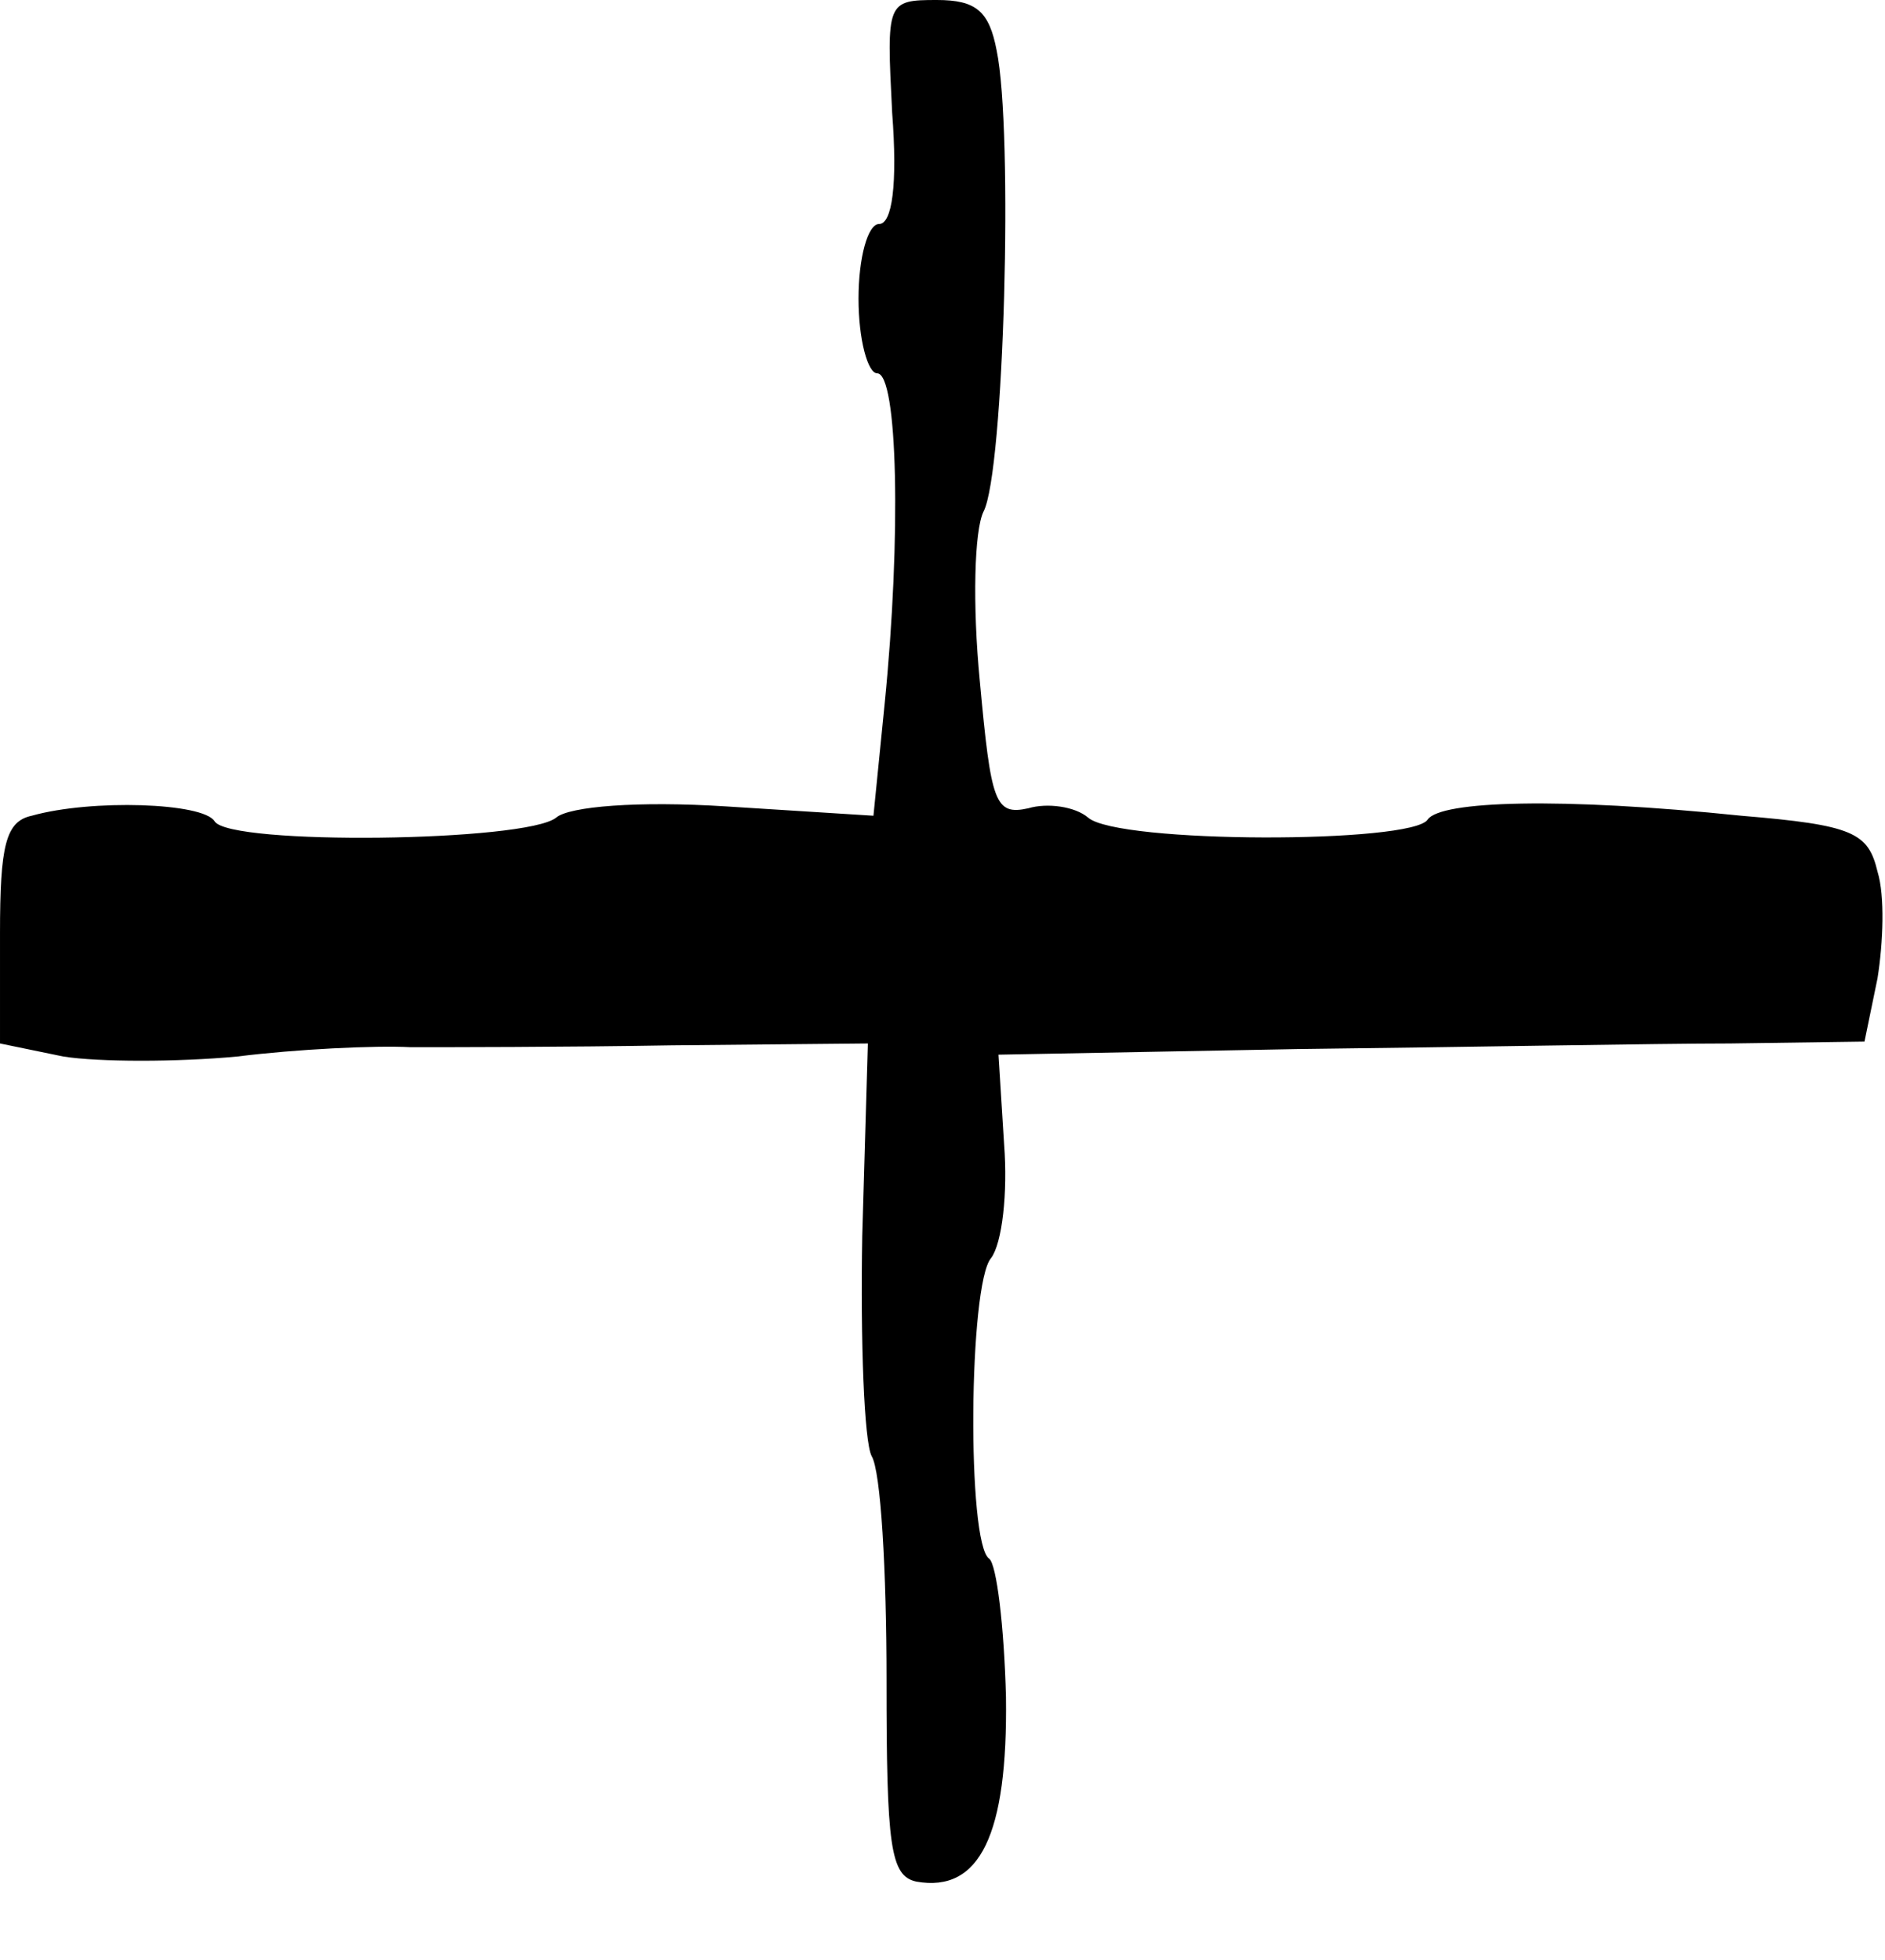 <?xml version="1.0" standalone="no"?>
<!DOCTYPE svg PUBLIC "-//W3C//DTD SVG 20010904//EN"
 "http://www.w3.org/TR/2001/REC-SVG-20010904/DTD/svg10.dtd">
<svg version="1.0" xmlns="http://www.w3.org/2000/svg"
 width="101pt" height="105pt" viewBox="0 0 101 105"
 preserveAspectRatio="xMidYMid meet">
<g transform="translate(0,105) scale(0.1,-0.1)"
fill="#000000" stroke="none">
<path d="M478 990 c3 -39 0 -60 -7 -60 -6 0 -11 -18 -11 -40 0 -22 5 -40 10
-40 11 0 13 -87 4 -177 l-6 -60 -79 5 c-47 3 -84 0 -91 -6 -16 -13 -175 -15
-183 -2 -6 10 -66 12 -98 3 -14 -3 -17 -16 -17 -63 l0 -59 34 -7 c19 -3 61 -3
93 0 32 4 74 6 93 5 19 0 82 0 140 1 l105 1 -3 -103 c-1 -57 1 -110 5 -118 5
-8 8 -62 8 -120 0 -89 2 -105 16 -108 34 -6 49 25 48 99 -1 38 -5 71 -9 74
-12 8 -11 147 1 161 6 8 9 35 7 61 l-3 48 160 3 c88 1 193 3 232 3 l72 1 7 34
c3 19 4 44 0 57 -5 21 -13 25 -73 30 -97 10 -161 8 -168 -2 -8 -13 -166 -13
-182 1 -7 6 -22 8 -32 5 -18 -4 -20 3 -26 68 -4 41 -3 81 2 91 11 21 16 204 7
247 -4 21 -11 27 -32 27 -27 0 -27 -1 -24 -60z"/>
</g>
</svg>
